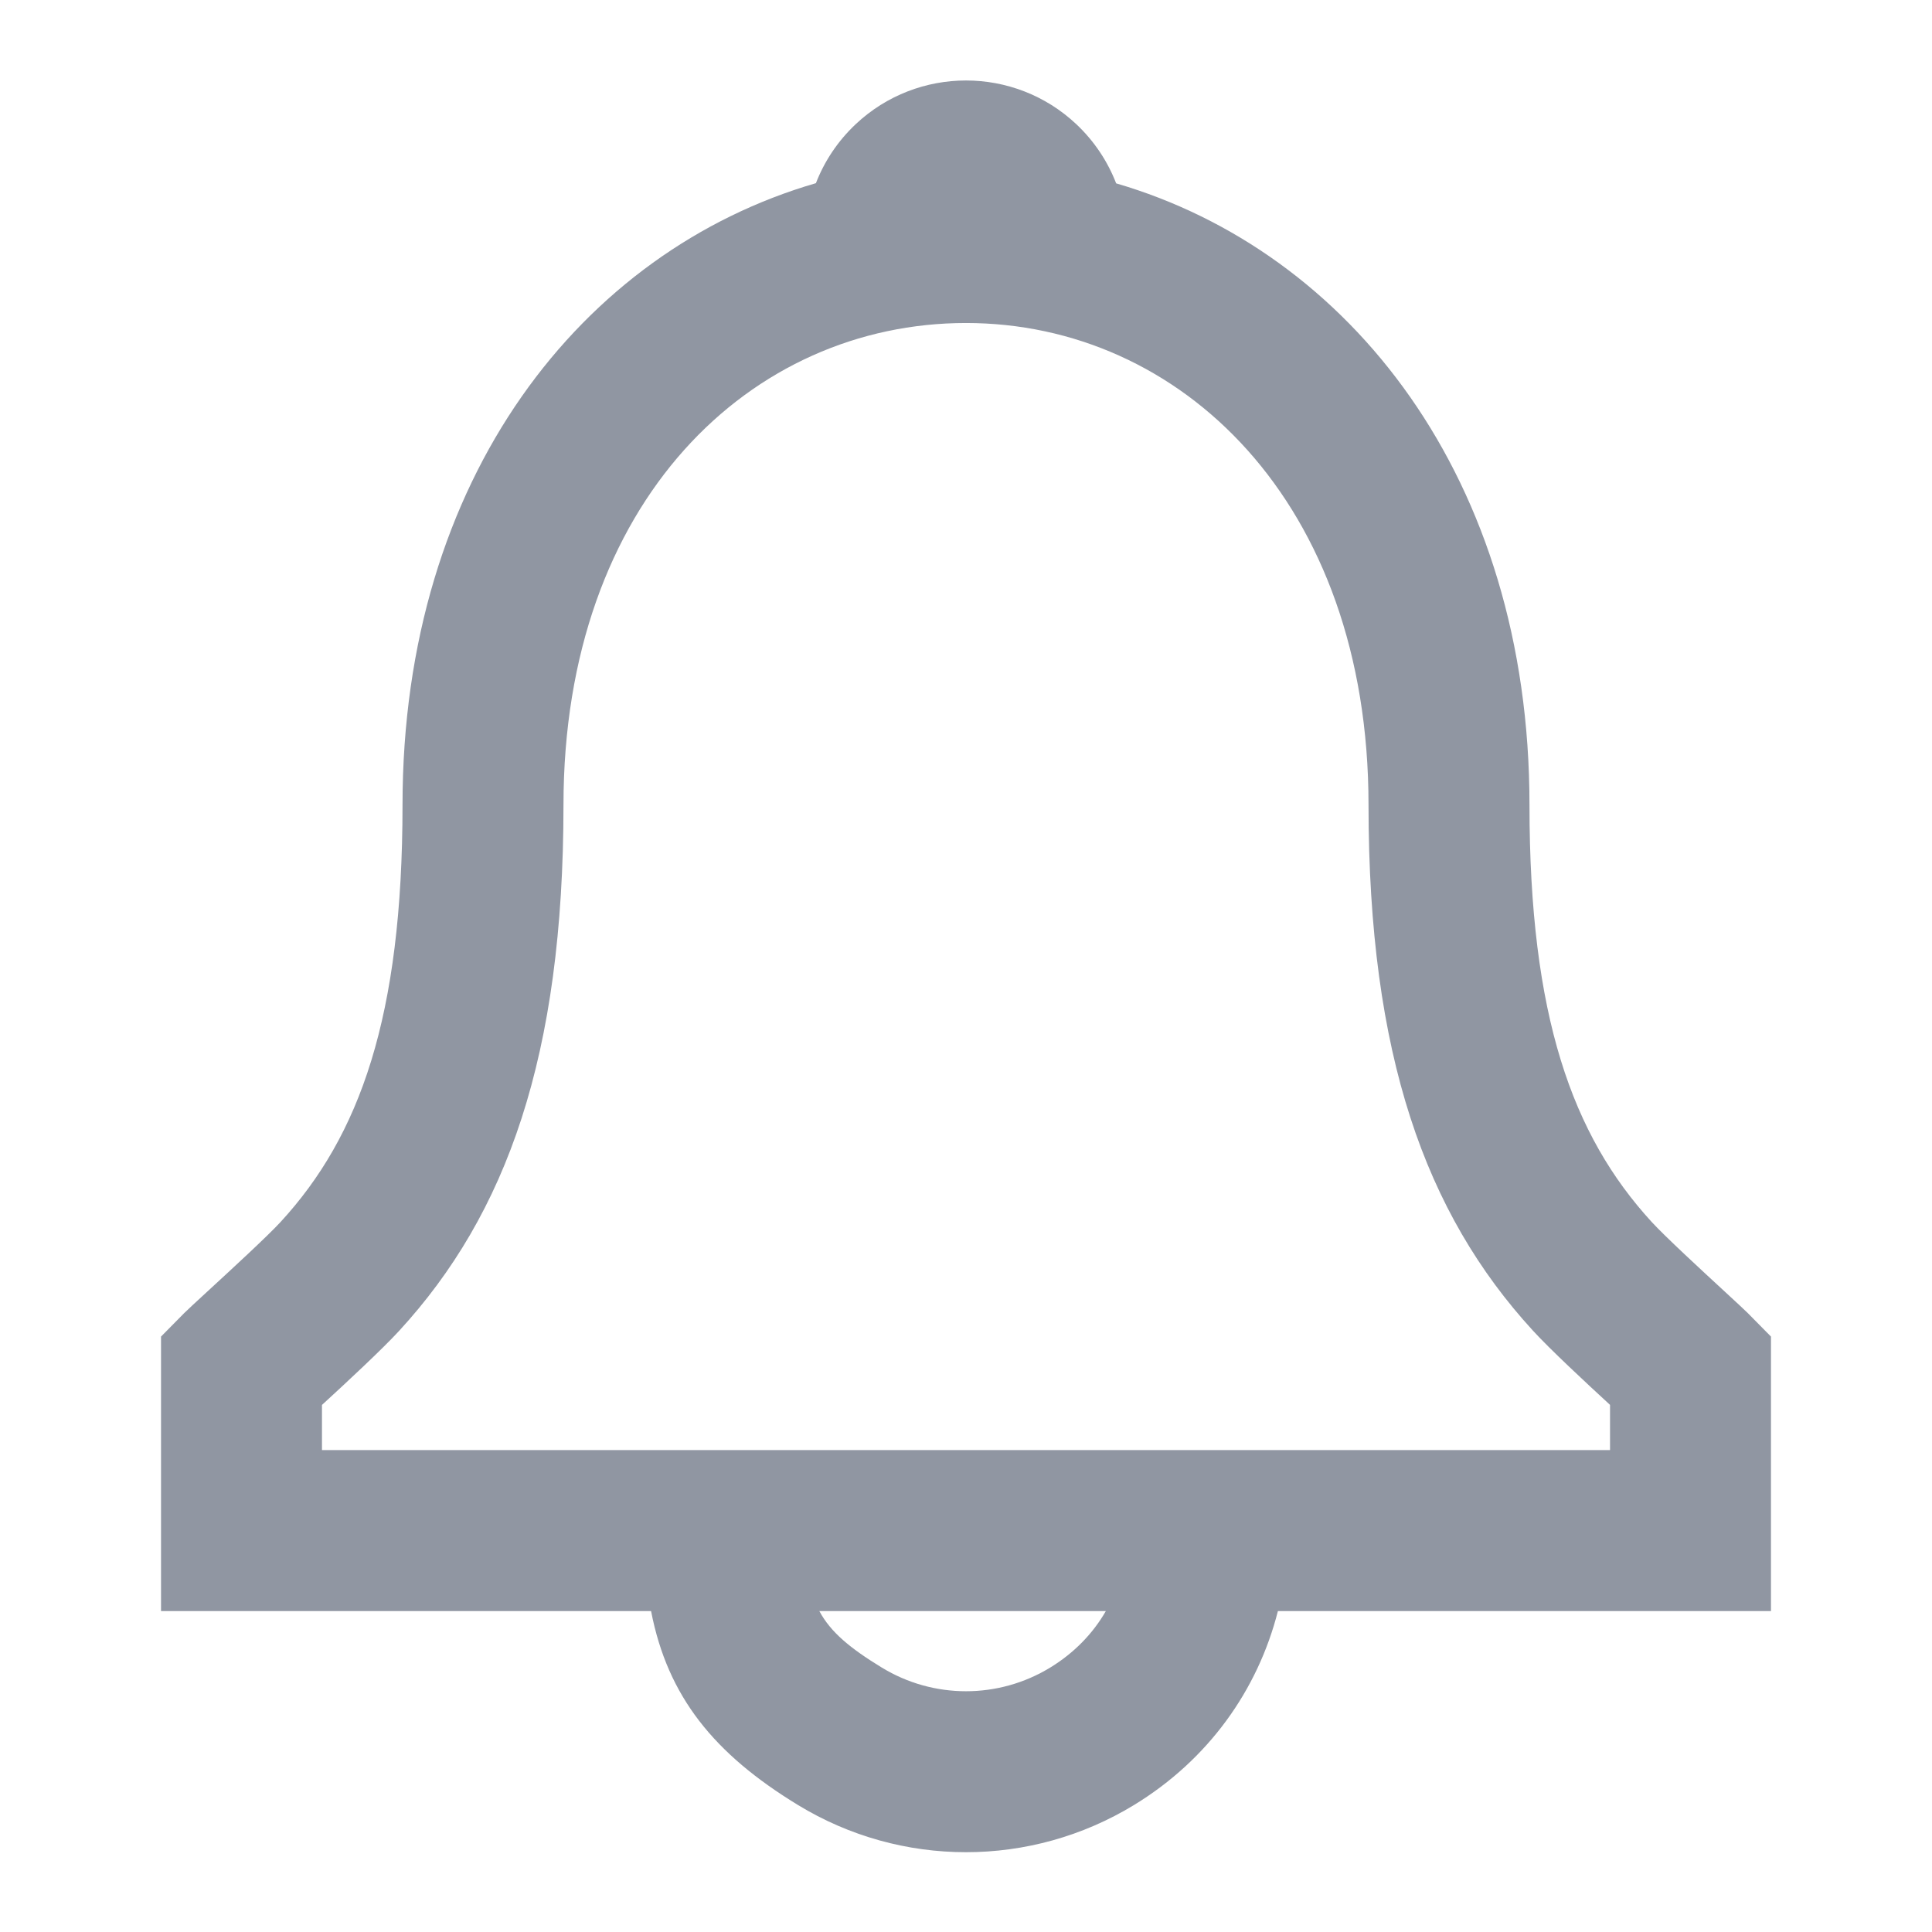<svg width="32" height="32" viewBox="0 0 32 32" fill="none" xmlns="http://www.w3.org/2000/svg">
<g id="Icons / notifications / bell">
<path id="icon" fill-rule="evenodd" clip-rule="evenodd" d="M25.333 13.333C25.333 7.921 22.349 4.164 18.487 3.037C18.347 2.675 18.126 2.338 17.826 2.056C16.8 1.092 15.2 1.092 14.174 2.056C13.874 2.338 13.654 2.673 13.514 3.034C9.647 4.157 6.667 7.905 6.667 13.333C6.667 16.845 5.959 18.813 4.648 20.239C4.429 20.477 3.835 21.023 3.433 21.393L3.433 21.393C3.243 21.568 3.095 21.704 3.051 21.749L2.667 22.138V26.685H10.784C11.058 28.101 11.827 29.049 13.216 29.896C14.925 30.939 17.074 30.939 18.784 29.896C20.01 29.148 20.832 27.998 21.166 26.685H29.333V22.138L28.949 21.749C28.909 21.708 28.768 21.578 28.583 21.407L28.583 21.407C28.182 21.037 27.576 20.479 27.354 20.236C26.042 18.803 25.333 16.832 25.333 13.333ZM18.316 26.685H13.571C13.76 27.036 14.081 27.3 14.605 27.62C15.462 28.143 16.538 28.143 17.395 27.62C17.791 27.378 18.101 27.058 18.316 26.685ZM25.387 22.036C25.667 22.343 26.269 22.903 26.667 23.269V24.018H5.333V23.27C5.728 22.908 6.331 22.348 6.611 22.043C8.392 20.105 9.333 17.49 9.333 13.333C9.333 8.293 12.444 5.35 16 5.35C19.546 5.35 22.667 8.308 22.667 13.333C22.667 17.477 23.608 20.093 25.387 22.036Z" fill="#9096A2"/>
</g>
</svg>
